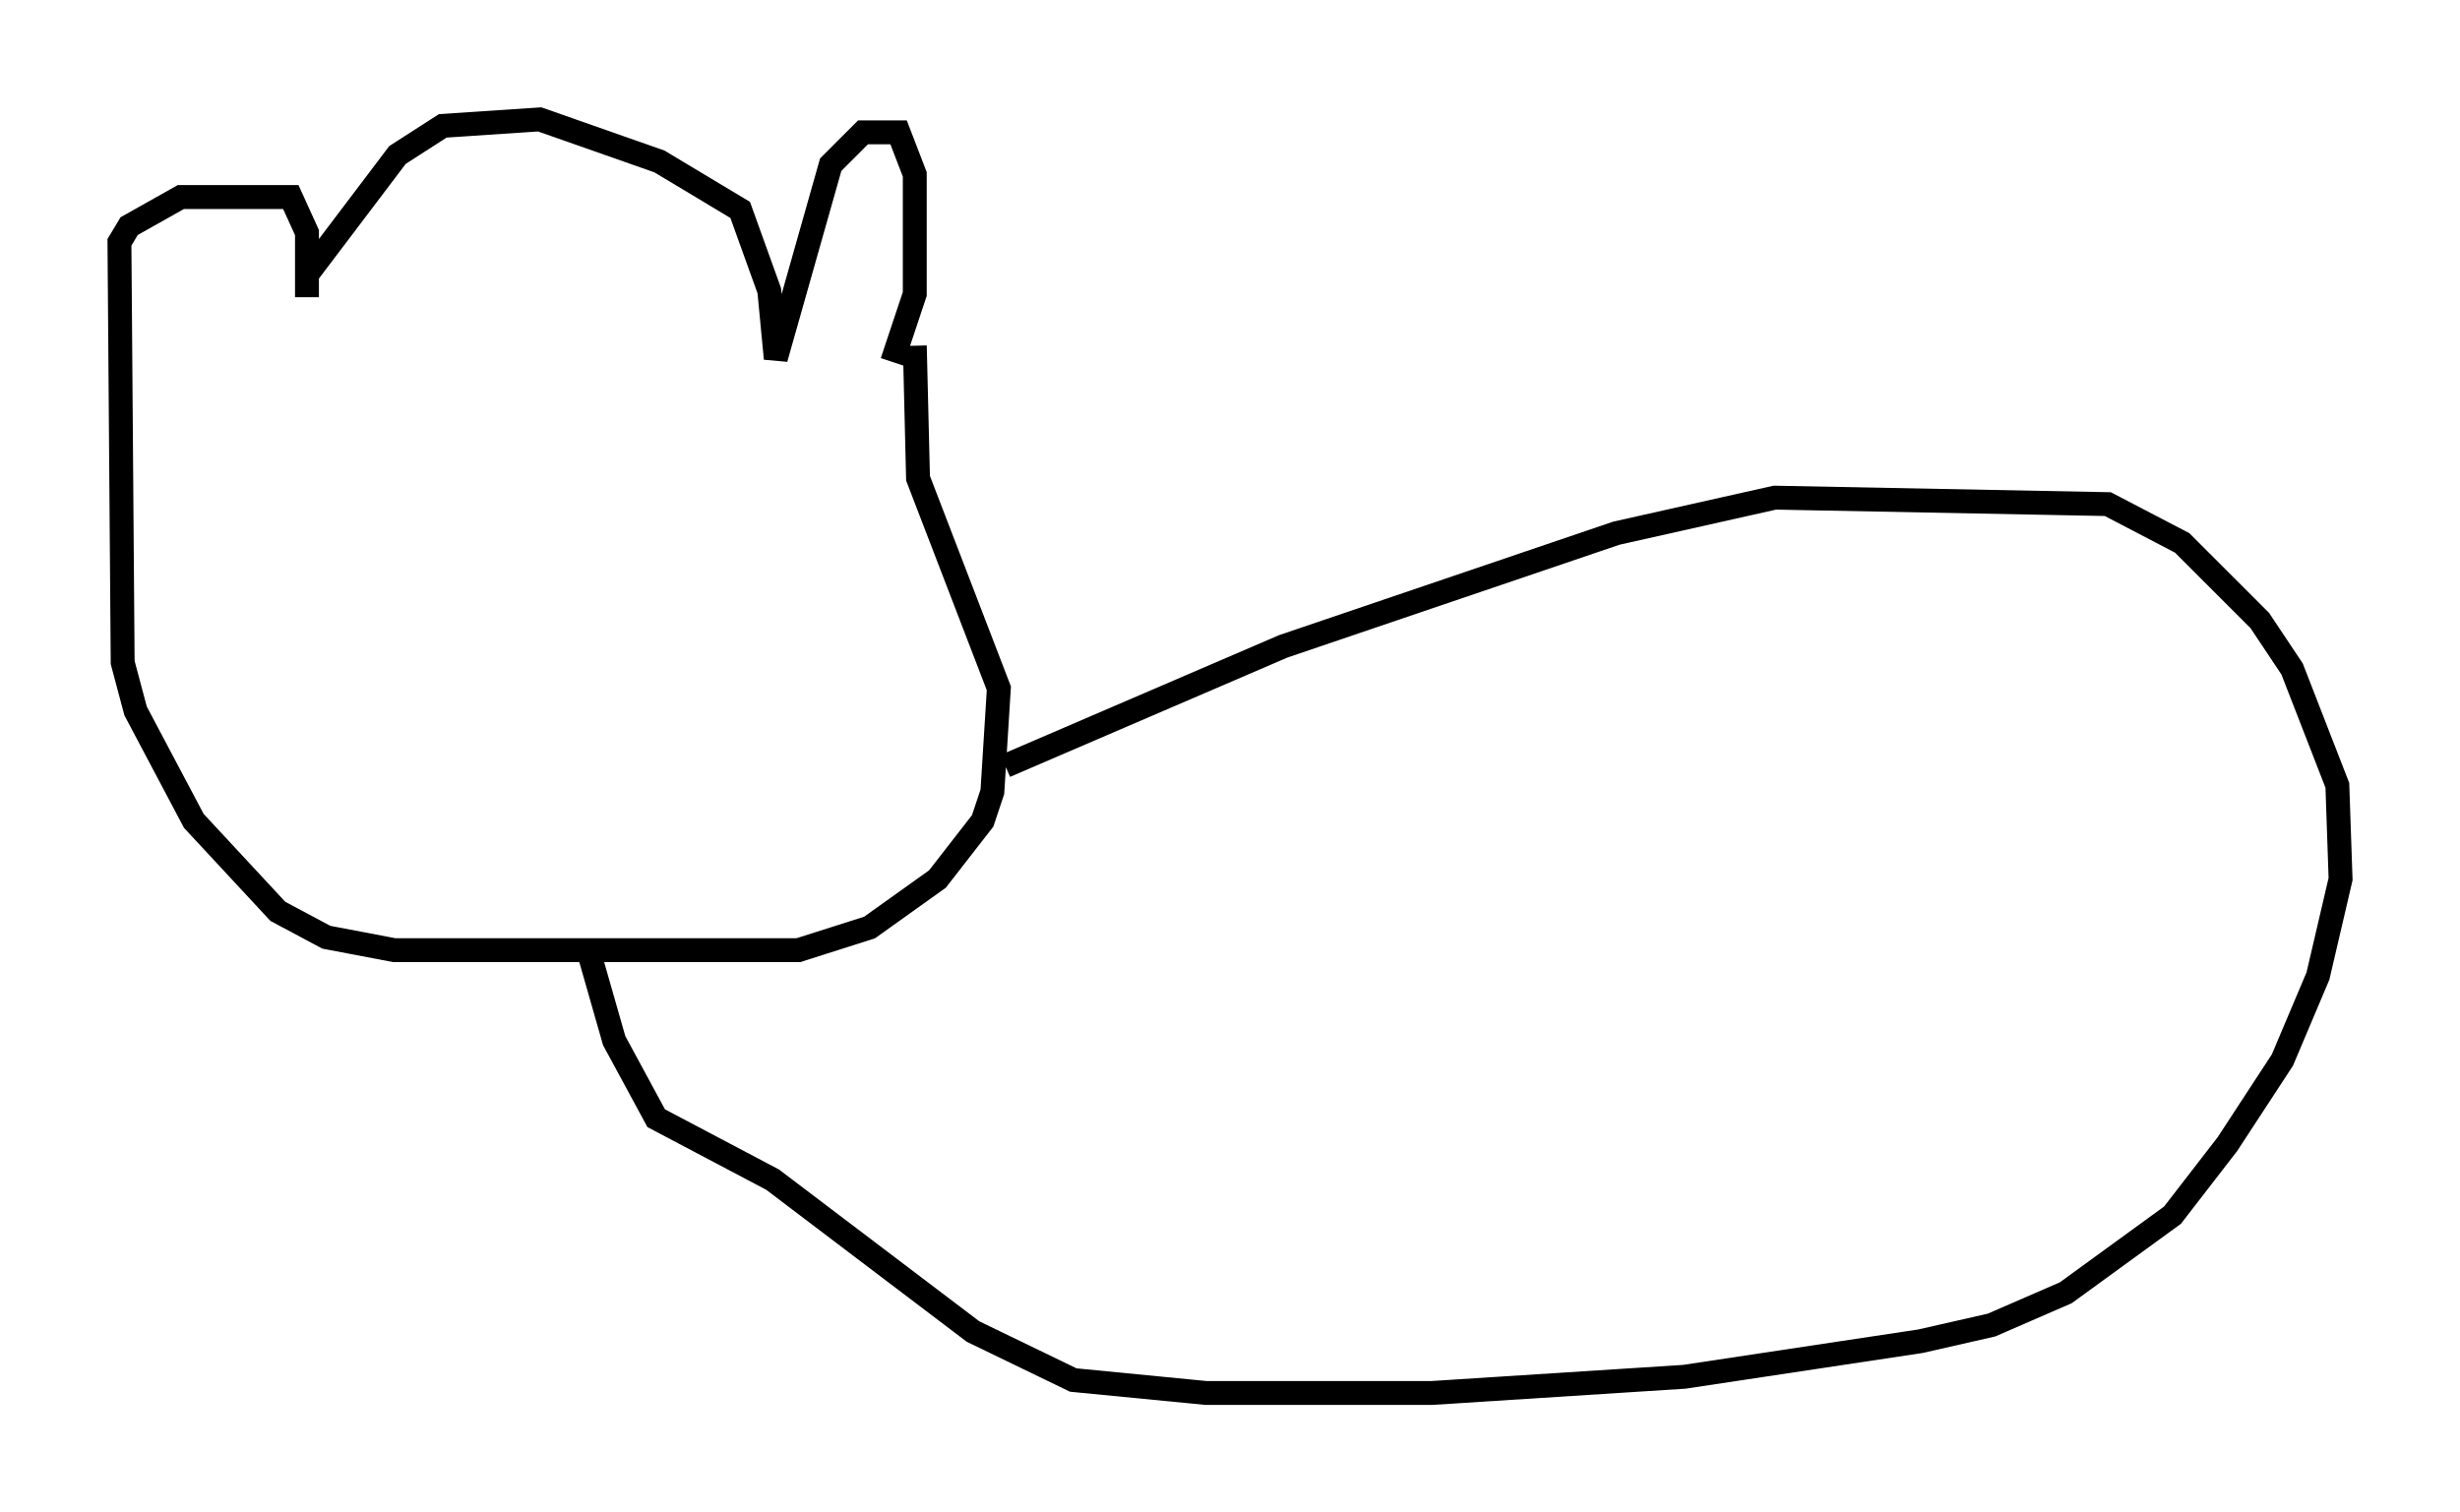 <?xml version="1.0" encoding="utf-8" ?>
<svg baseProfile="full" height="63.315" version="1.1" width="102.962" xmlns="http://www.w3.org/2000/svg" xmlns:ev="http://www.w3.org/2001/xml-events" xmlns:xlink="http://www.w3.org/1999/xlink"><defs /><rect fill="white" height="63.315" width="102.962" x="0" y="0" /><path d="M12.848, 13.119 m0.0, -1.624 l3.789, -5.007 1.894, -1.218 l4.059, -0.271 5.007, 1.759 l3.383, 2.03 1.218, 3.383 l0.271, 2.842 2.3, -8.119 l1.353, -1.353 1.488, 0.0 l0.677, 1.759 0.0, 5.007 l-0.947, 2.842 m-24.492, -2.706 l0.0, -2.706 -0.677, -1.488 l-4.601, 0.0 -2.165, 1.218 l-0.406, 0.677 0.135, 17.591 l0.541, 2.03 2.436, 4.601 l3.518, 3.789 2.03, 1.083 l2.842, 0.541 16.915, 0.0 l2.977, -0.947 2.842, -2.03 l1.894, -2.436 0.406, -1.218 l0.271, -4.33 -3.383, -8.796 l-0.135, -5.548 m3.789, 17.591 l11.637, -5.007 13.938, -4.736 l6.631, -1.488 13.938, 0.271 l3.112, 1.624 3.248, 3.248 l1.353, 2.03 1.894, 4.871 l0.135, 3.924 -0.947, 4.059 l-1.488, 3.518 -2.3, 3.518 l-2.3, 2.977 -4.465, 3.248 l-3.112, 1.353 -2.977, 0.677 l-9.878, 1.488 -10.555, 0.677 l-9.472, 0.0 -5.548, -0.541 l-4.195, -2.03 -8.39, -6.36 l-4.871, -2.571 -1.759, -3.248 l-1.083, -3.789 m-7.442, -17.997 l0.0, 0.0 " fill="none" stroke="black" stroke-width="1" /></svg>